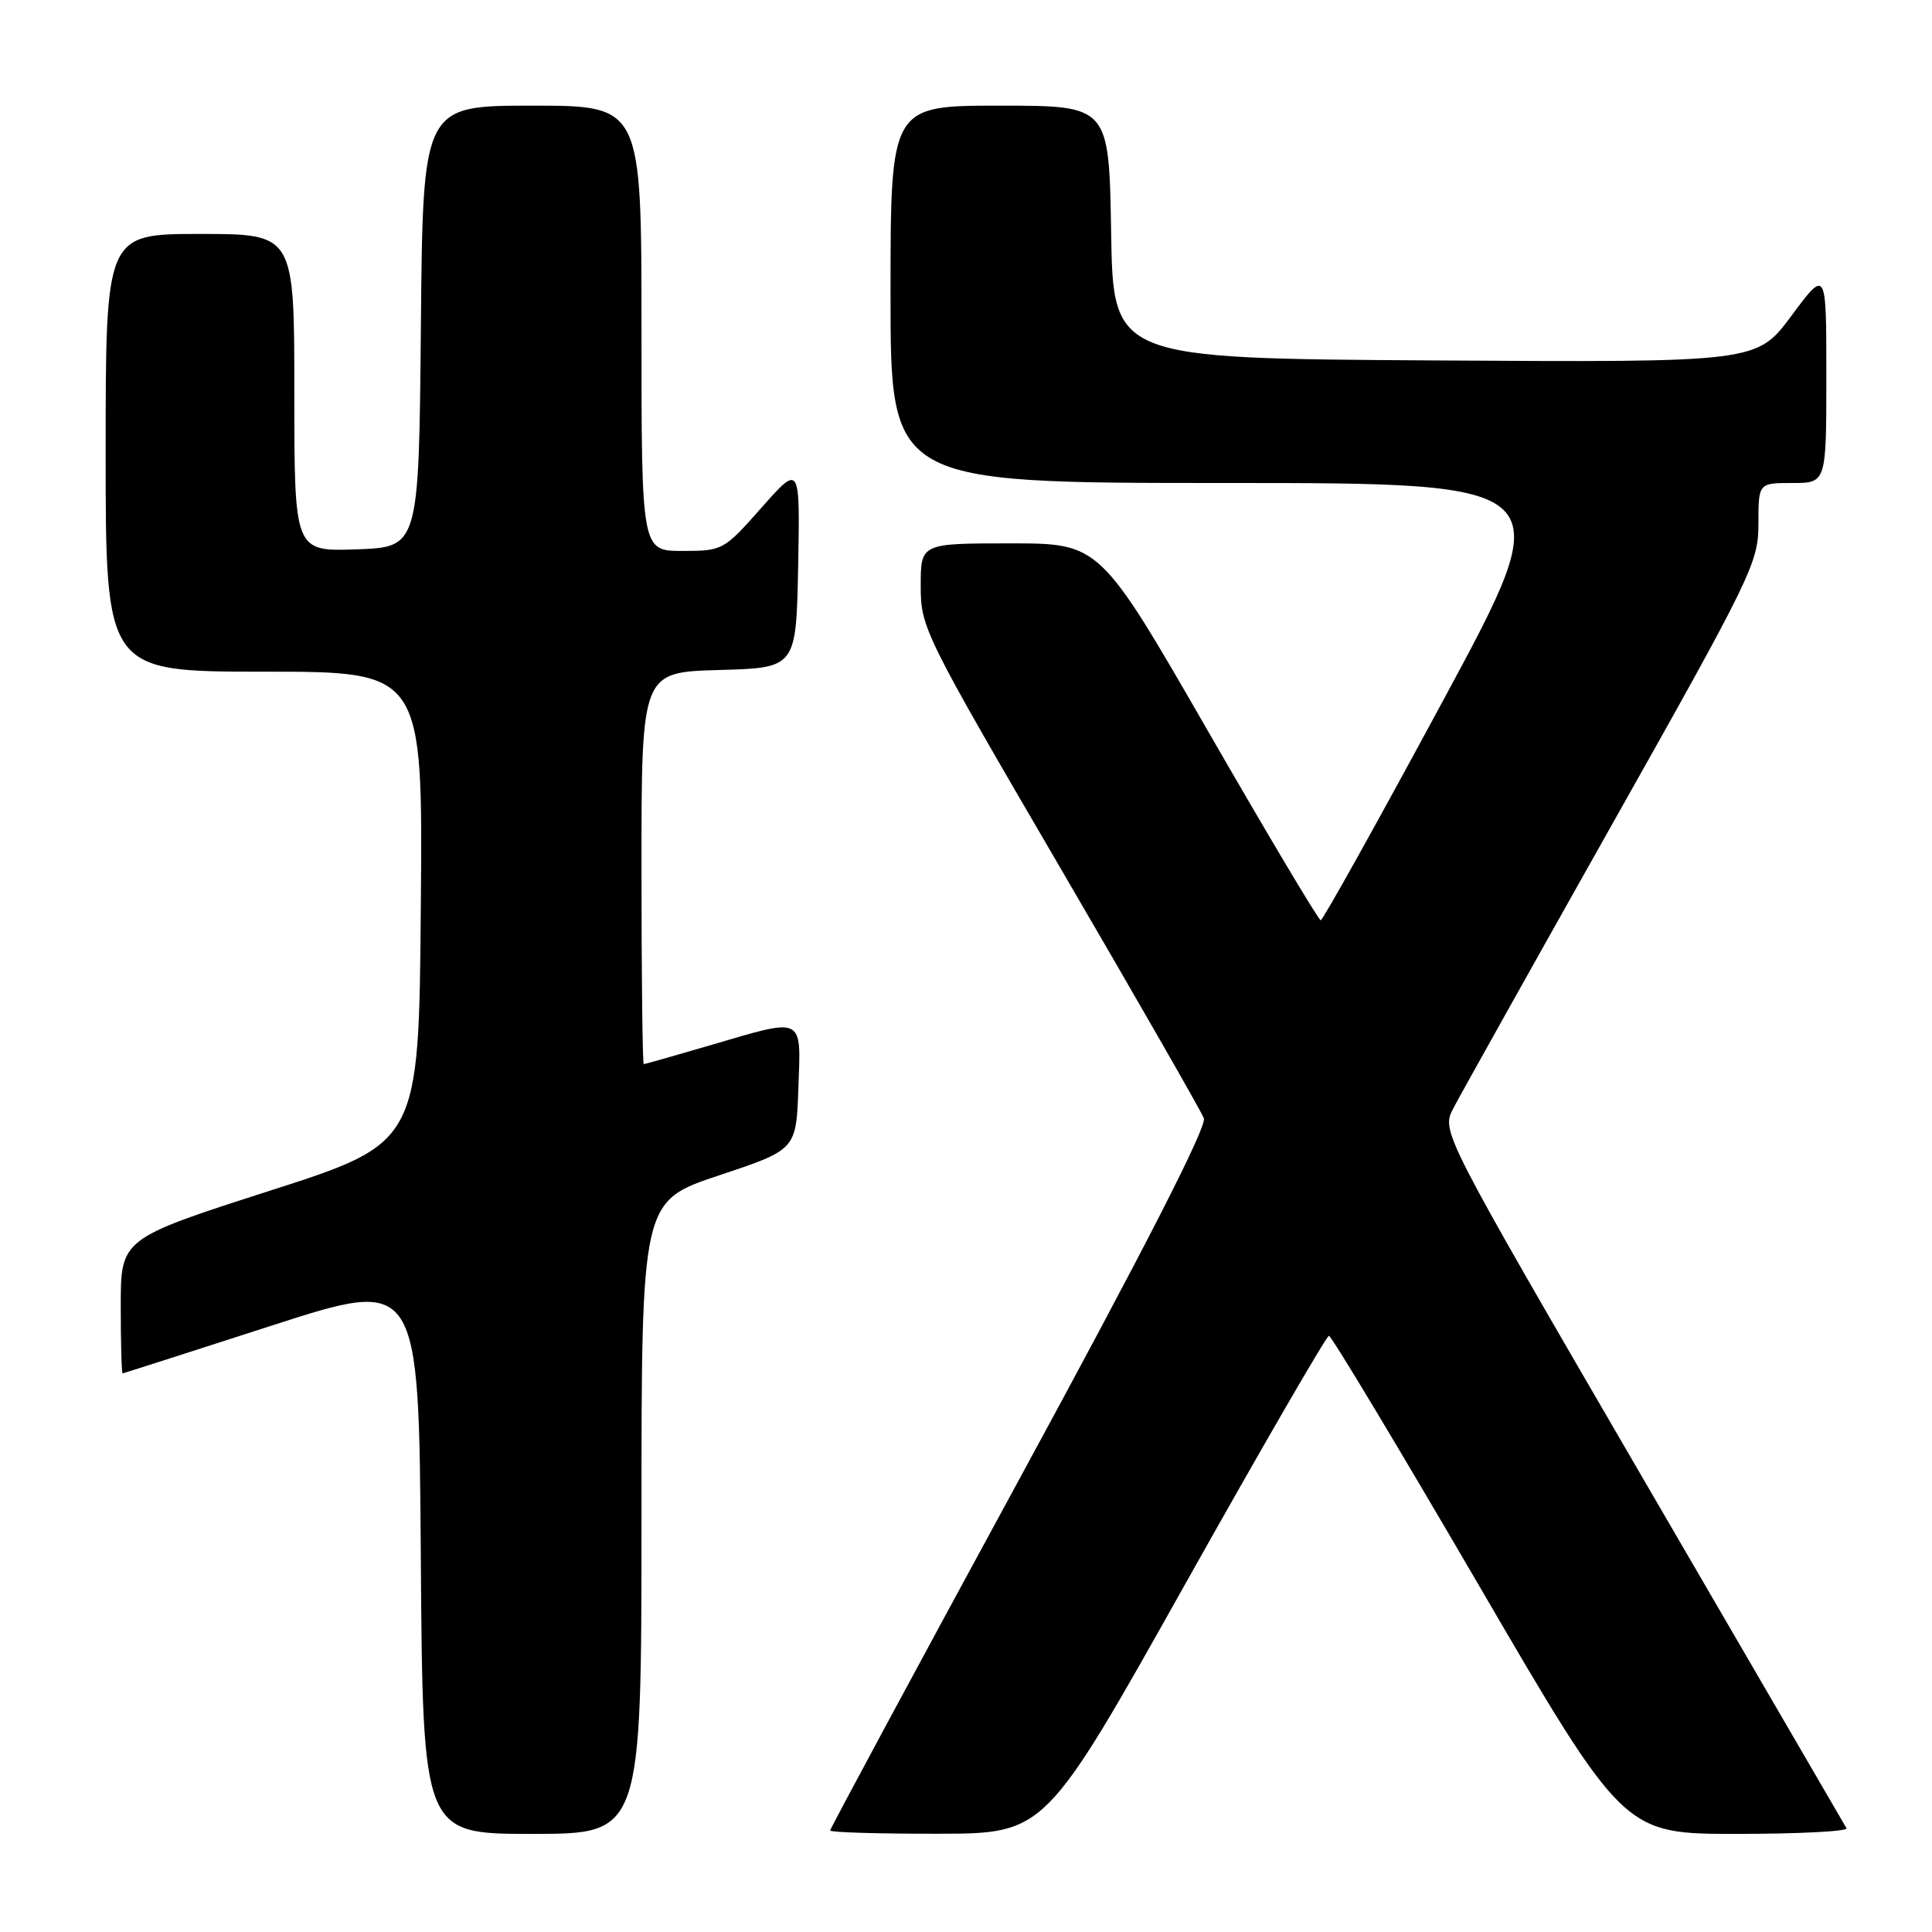 <?xml version="1.0" encoding="UTF-8" standalone="no"?>
<!DOCTYPE svg PUBLIC "-//W3C//DTD SVG 1.1//EN" "http://www.w3.org/Graphics/SVG/1.1/DTD/svg11.dtd" >
<svg xmlns="http://www.w3.org/2000/svg" xmlns:xlink="http://www.w3.org/1999/xlink" version="1.1" viewBox="0 0 256 256">
 <g >
 <path fill="currentColor"
d=" M 85.00 201.08 C 85.00 159.17 85.00 159.17 95.25 155.75 C 105.50 152.34 105.50 152.34 105.79 144.17 C 106.13 134.55 106.69 134.81 94.05 138.52 C 89.40 139.88 85.47 141.00 85.30 141.00 C 85.14 141.00 85.00 129.32 85.00 115.03 C 85.00 89.07 85.00 89.07 95.25 88.78 C 105.50 88.50 105.50 88.50 105.76 75.00 C 106.01 61.50 106.01 61.50 100.92 67.25 C 95.91 72.92 95.76 73.00 90.42 73.00 C 85.00 73.00 85.00 73.00 85.00 43.50 C 85.00 14.00 85.00 14.00 70.52 14.00 C 56.03 14.00 56.03 14.00 55.77 43.25 C 55.50 72.50 55.50 72.50 47.25 72.79 C 39.00 73.08 39.00 73.08 39.00 52.04 C 39.00 31.00 39.00 31.00 26.50 31.00 C 14.00 31.00 14.00 31.00 14.00 60.00 C 14.00 89.00 14.00 89.00 35.01 89.00 C 56.03 89.00 56.03 89.00 55.76 120.22 C 55.50 151.44 55.50 151.44 35.75 157.78 C 16.00 164.13 16.00 164.13 16.00 173.06 C 16.00 177.98 16.11 181.99 16.25 181.98 C 16.39 181.96 25.27 179.12 36.00 175.65 C 55.50 169.35 55.50 169.35 55.76 206.18 C 56.02 243.00 56.02 243.00 70.51 243.00 C 85.00 243.00 85.00 243.00 85.00 201.08 Z  M 157.00 209.98 C 167.17 191.84 175.77 177.00 176.09 177.00 C 176.42 177.00 185.34 191.85 195.92 210.00 C 215.16 243.00 215.16 243.00 230.14 243.00 C 238.38 243.00 244.92 242.66 244.67 242.25 C 244.42 241.84 232.24 220.90 217.60 195.72 C 190.98 149.94 190.98 149.94 192.57 146.86 C 193.45 145.16 202.91 128.25 213.58 109.29 C 232.15 76.31 233.00 74.56 233.00 69.40 C 233.00 64.00 233.00 64.00 237.50 64.00 C 242.00 64.00 242.00 64.00 242.00 49.81 C 242.00 35.62 242.00 35.62 237.39 41.82 C 232.79 48.02 232.79 48.02 190.14 47.76 C 147.50 47.50 147.50 47.50 147.23 30.75 C 146.95 14.00 146.95 14.00 132.48 14.00 C 118.00 14.00 118.00 14.00 118.00 39.00 C 118.00 64.00 118.00 64.00 162.39 64.00 C 206.78 64.00 206.78 64.00 191.14 92.97 C 182.54 108.91 175.28 121.94 175.00 121.94 C 174.72 121.93 168.03 110.70 160.12 96.97 C 145.74 72.00 145.74 72.00 133.87 72.00 C 122.00 72.00 122.00 72.00 122.00 77.65 C 122.00 83.17 122.42 84.03 140.44 114.90 C 150.58 132.28 159.17 147.25 159.52 148.18 C 159.94 149.28 151.64 165.51 135.08 195.97 C 121.29 221.34 110.00 242.30 110.00 242.55 C 110.00 242.80 116.41 242.99 124.25 242.98 C 138.50 242.96 138.50 242.96 157.00 209.98 Z "/>
</g>
</svg>